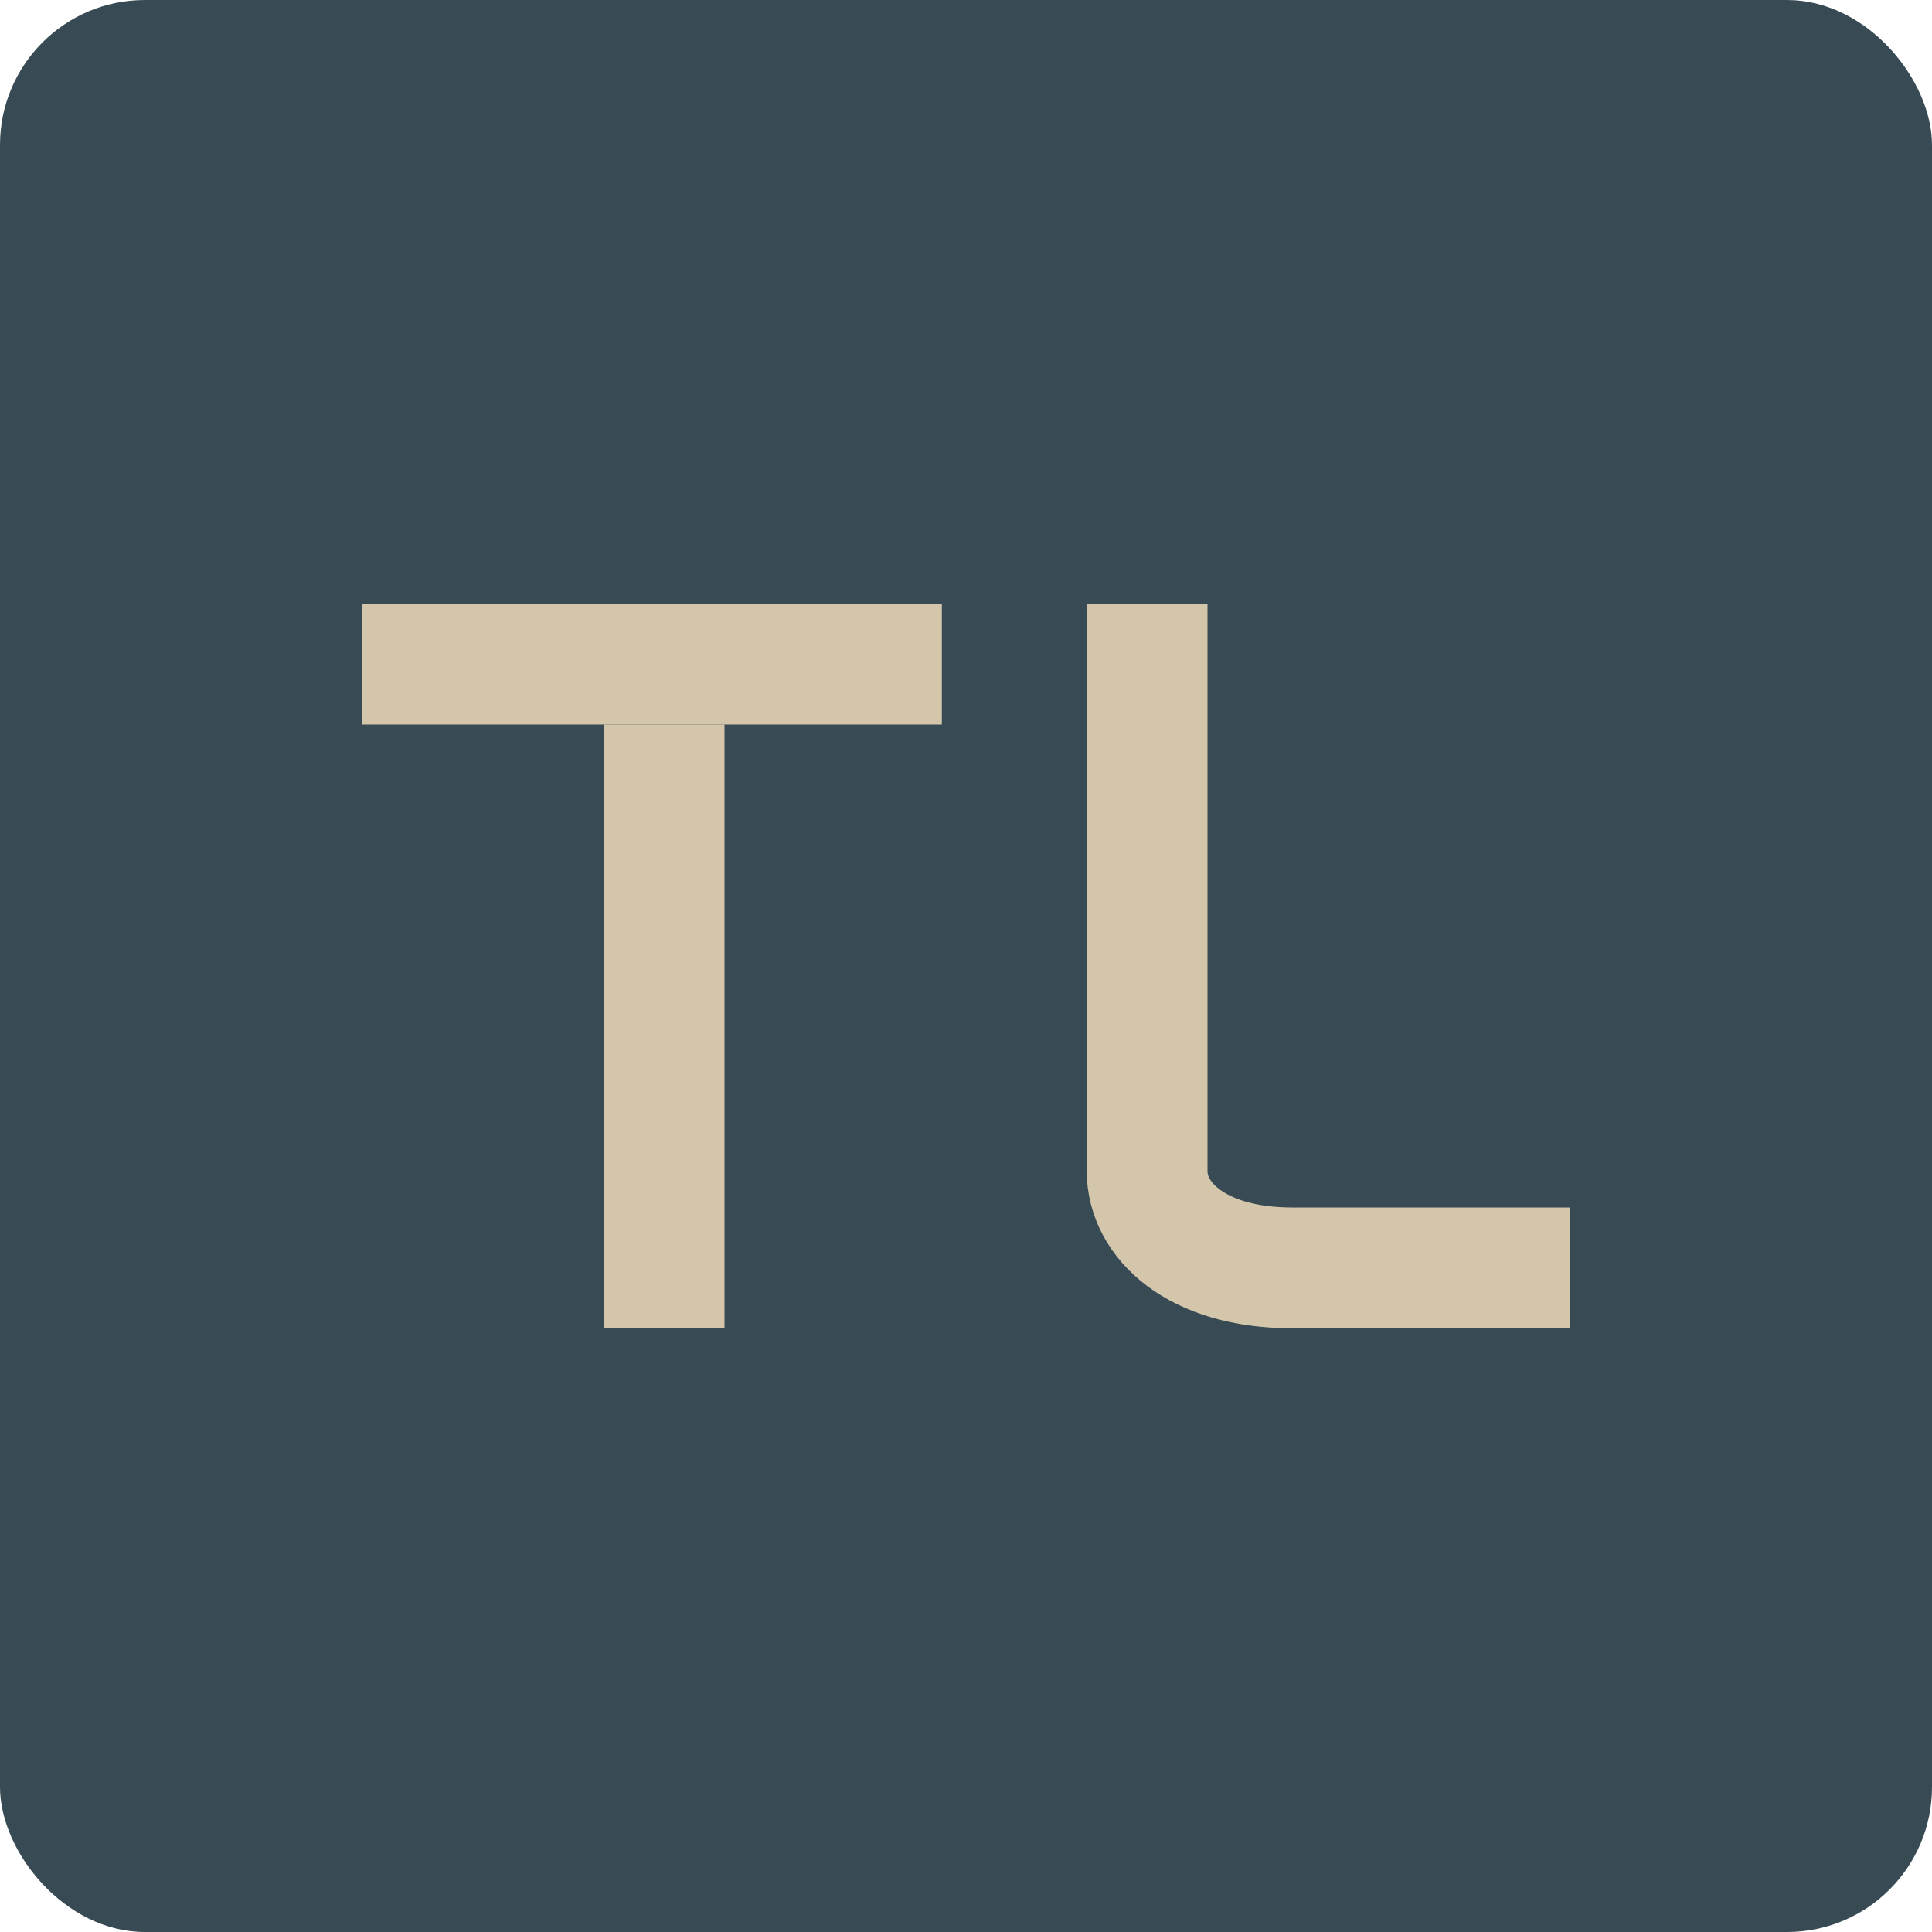 <svg xmlns="http://www.w3.org/2000/svg" width="16" height="16" version="1.1">
 <rect style="fill:#384b55" width="16" height="16" x="0" y="0" ry="1.2"/>
 <rect style="fill:#d3c6aa" width="4.8" height="1" x="3" y="5"/>
 <rect style="fill:#d3c6aa" width="5" height="1" x="6" y="-6" transform="rotate(90)"/>
 <path style="fill:none;stroke:#d3c6aa" d="m 9.5,5 v 4.7 c 0,0.4 0.4,0.8 1.2,0.8 H 13"/>
</svg>
